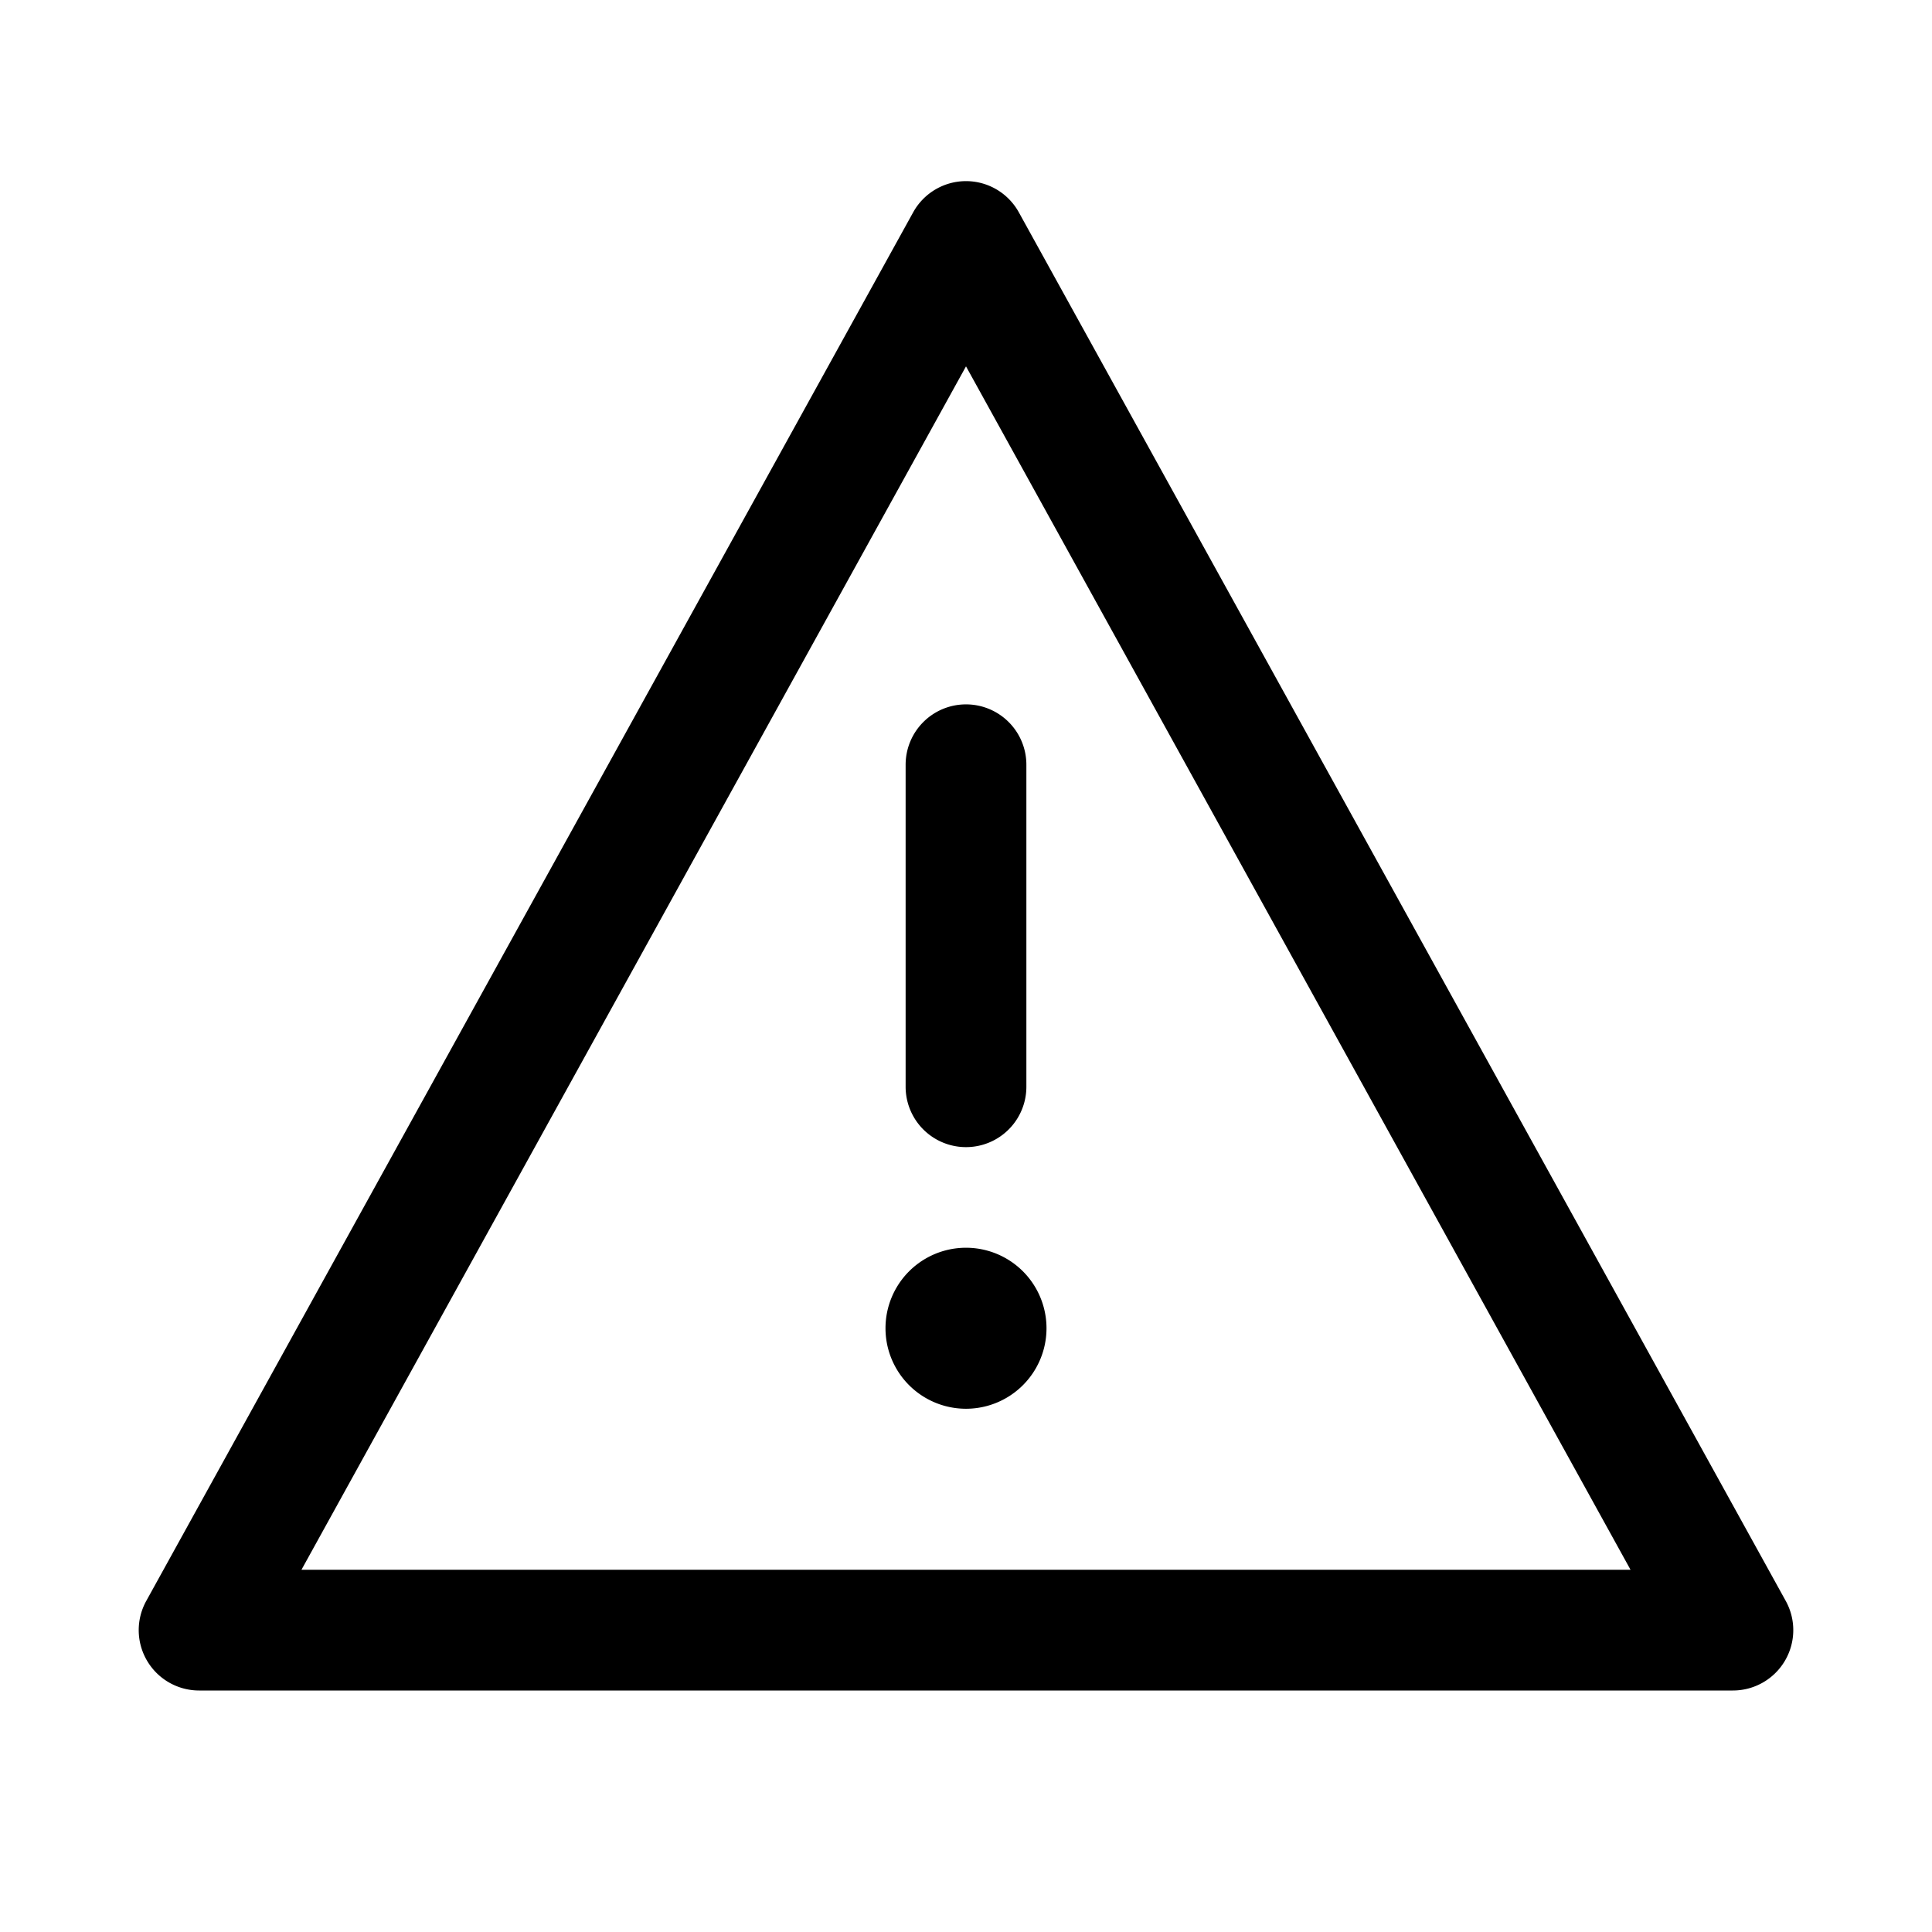 <svg xmlns="http://www.w3.org/2000/svg" id="warningTriangle" width="1.3em" height="1.3em" fill="white" viewBox="0 0 24 24"
    focusable="false" role="img">
    <path fill="currentColor" fill-rule="evenodd"
        d="M12 2.25a.75.75 0 0 1 .656.387l9.527 17.25A.75.75 0 0 1 21.526 21H2.474a.75.75 0 0 1-.657-1.113l9.527-17.25A.75.75 0 0 1 12 2.25m8.255 17.25L12 4.551 3.745 19.5zM12 8.75a.75.75 0 0 1 .75.75v4a.75.75 0 0 1-1.5 0v-4a.75.75 0 0 1 .75-.75m0 6.75a1 1 0 1 0 0 2 1 1 0 0 0 0-2"
        clip-rule="evenodd"></path>
</svg>